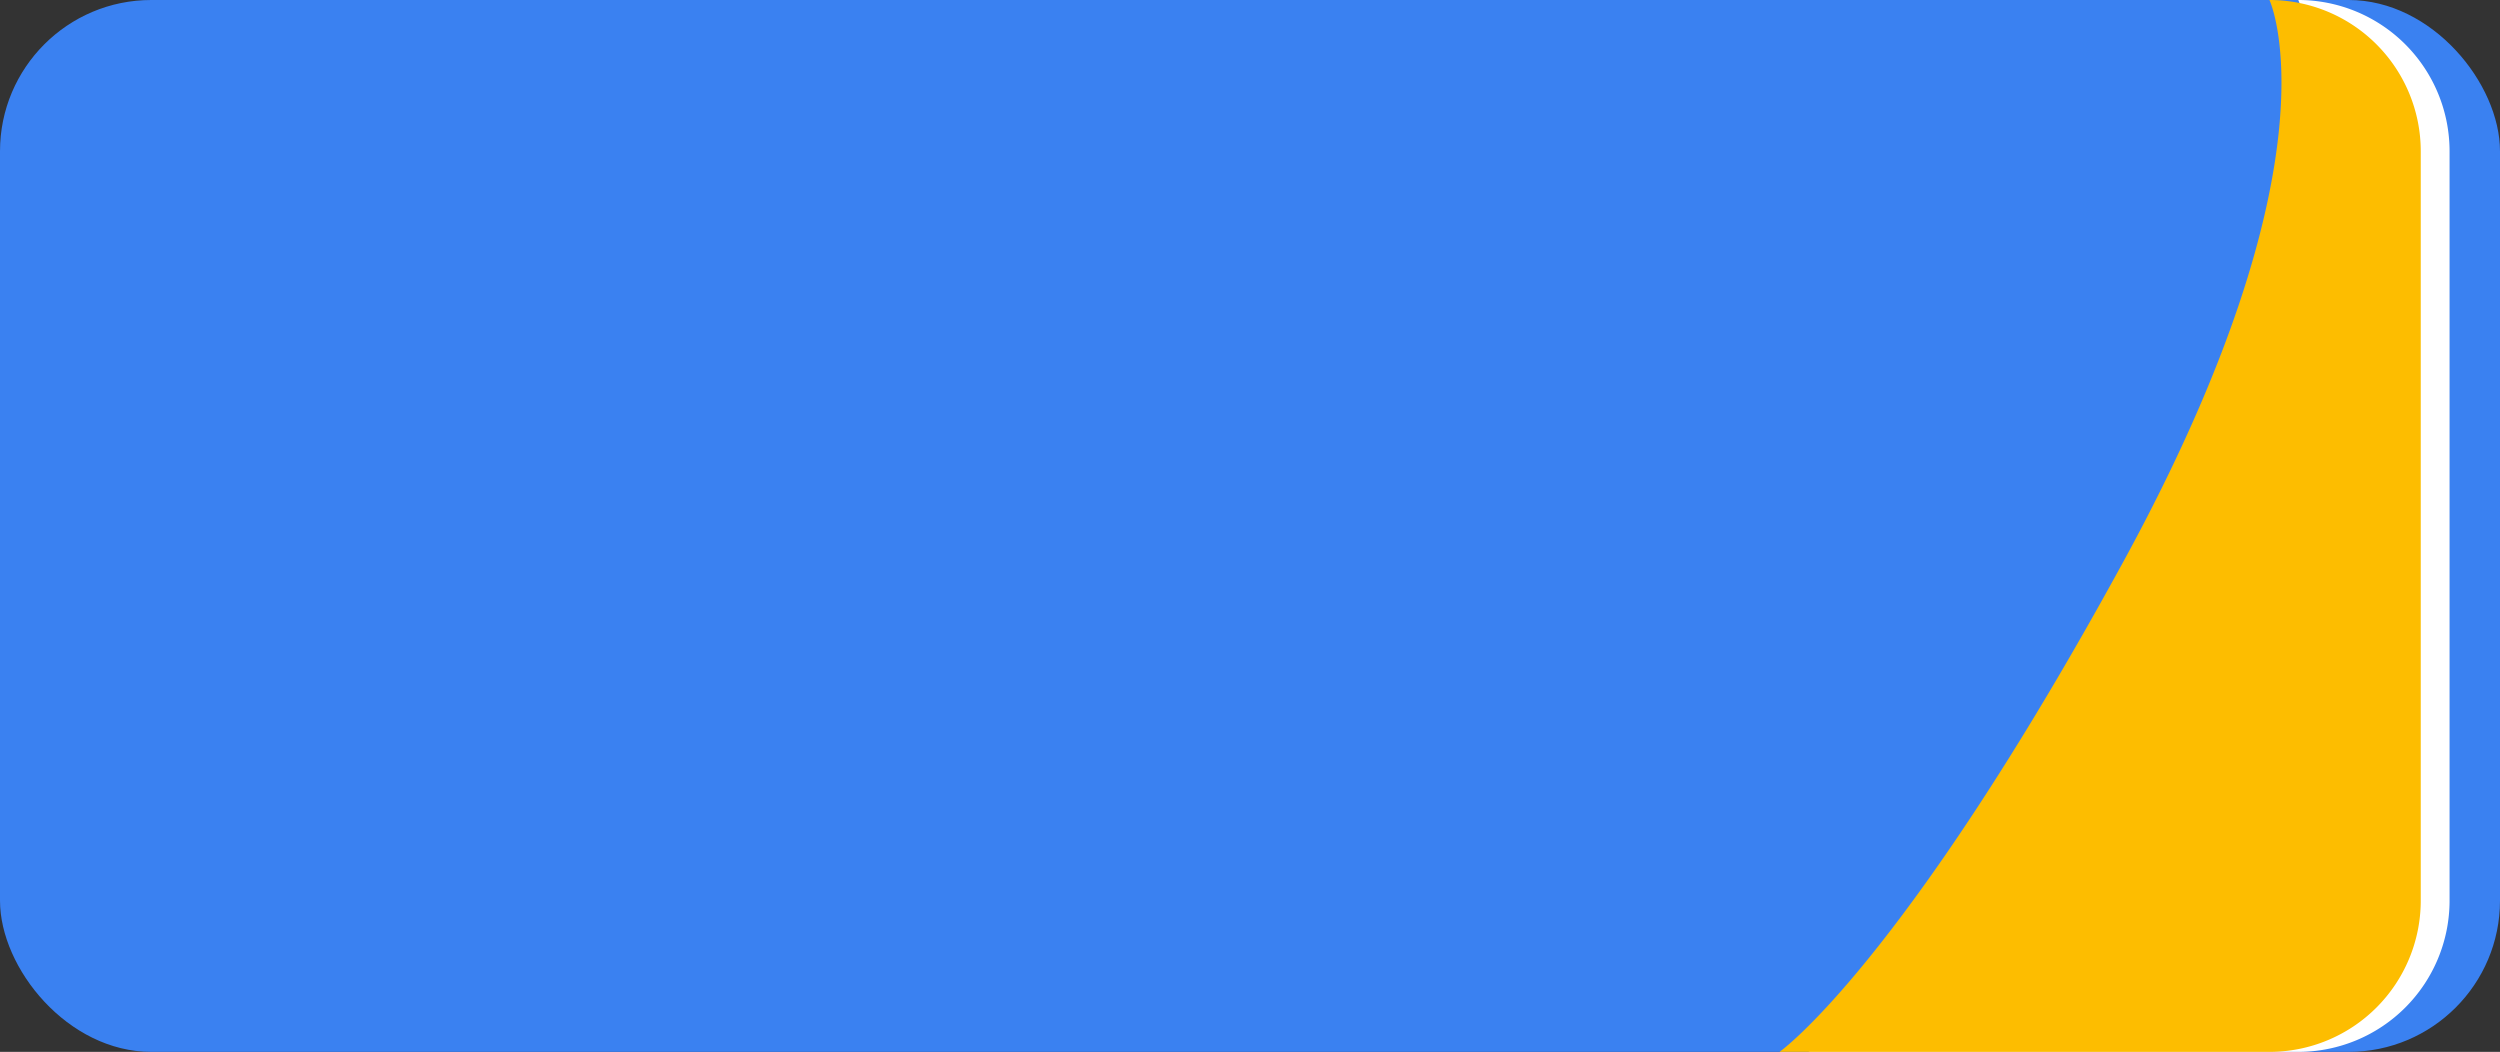 <svg xmlns="http://www.w3.org/2000/svg" width="347" height="146" viewBox="0 0 347 146">
  <rect x="0" y="0" width="347" height="146" fill="#333333" stroke="none"/>
  <g id="Group_26" data-name="Group 26" transform="translate(-14.75 -122)">
    <rect id="Rectangle_2" data-name="Rectangle 2" width="347" height="146" rx="21" transform="translate(14.75 122)" fill="#3a81f1"/>
    <path id="Path_4" data-name="Path 4" d="M47.7,78C78.3,22,68,0,68,0A21,21,0,0,1,89,21V125a21,21,0,0,1-21,21H0S17.1,134,47.7,78Z" transform="translate(265.75 122)" fill="#fff"/>
    <path id="Path_5" data-name="Path 5" d="M47.7,78C78.3,22,68,0,68,0A21,21,0,0,1,89,21V125a21,21,0,0,1-21,21H0S17.1,134,47.7,78Z" transform="translate(261.75 122)" fill="#fdbd00"/>
  </g>
</svg>
